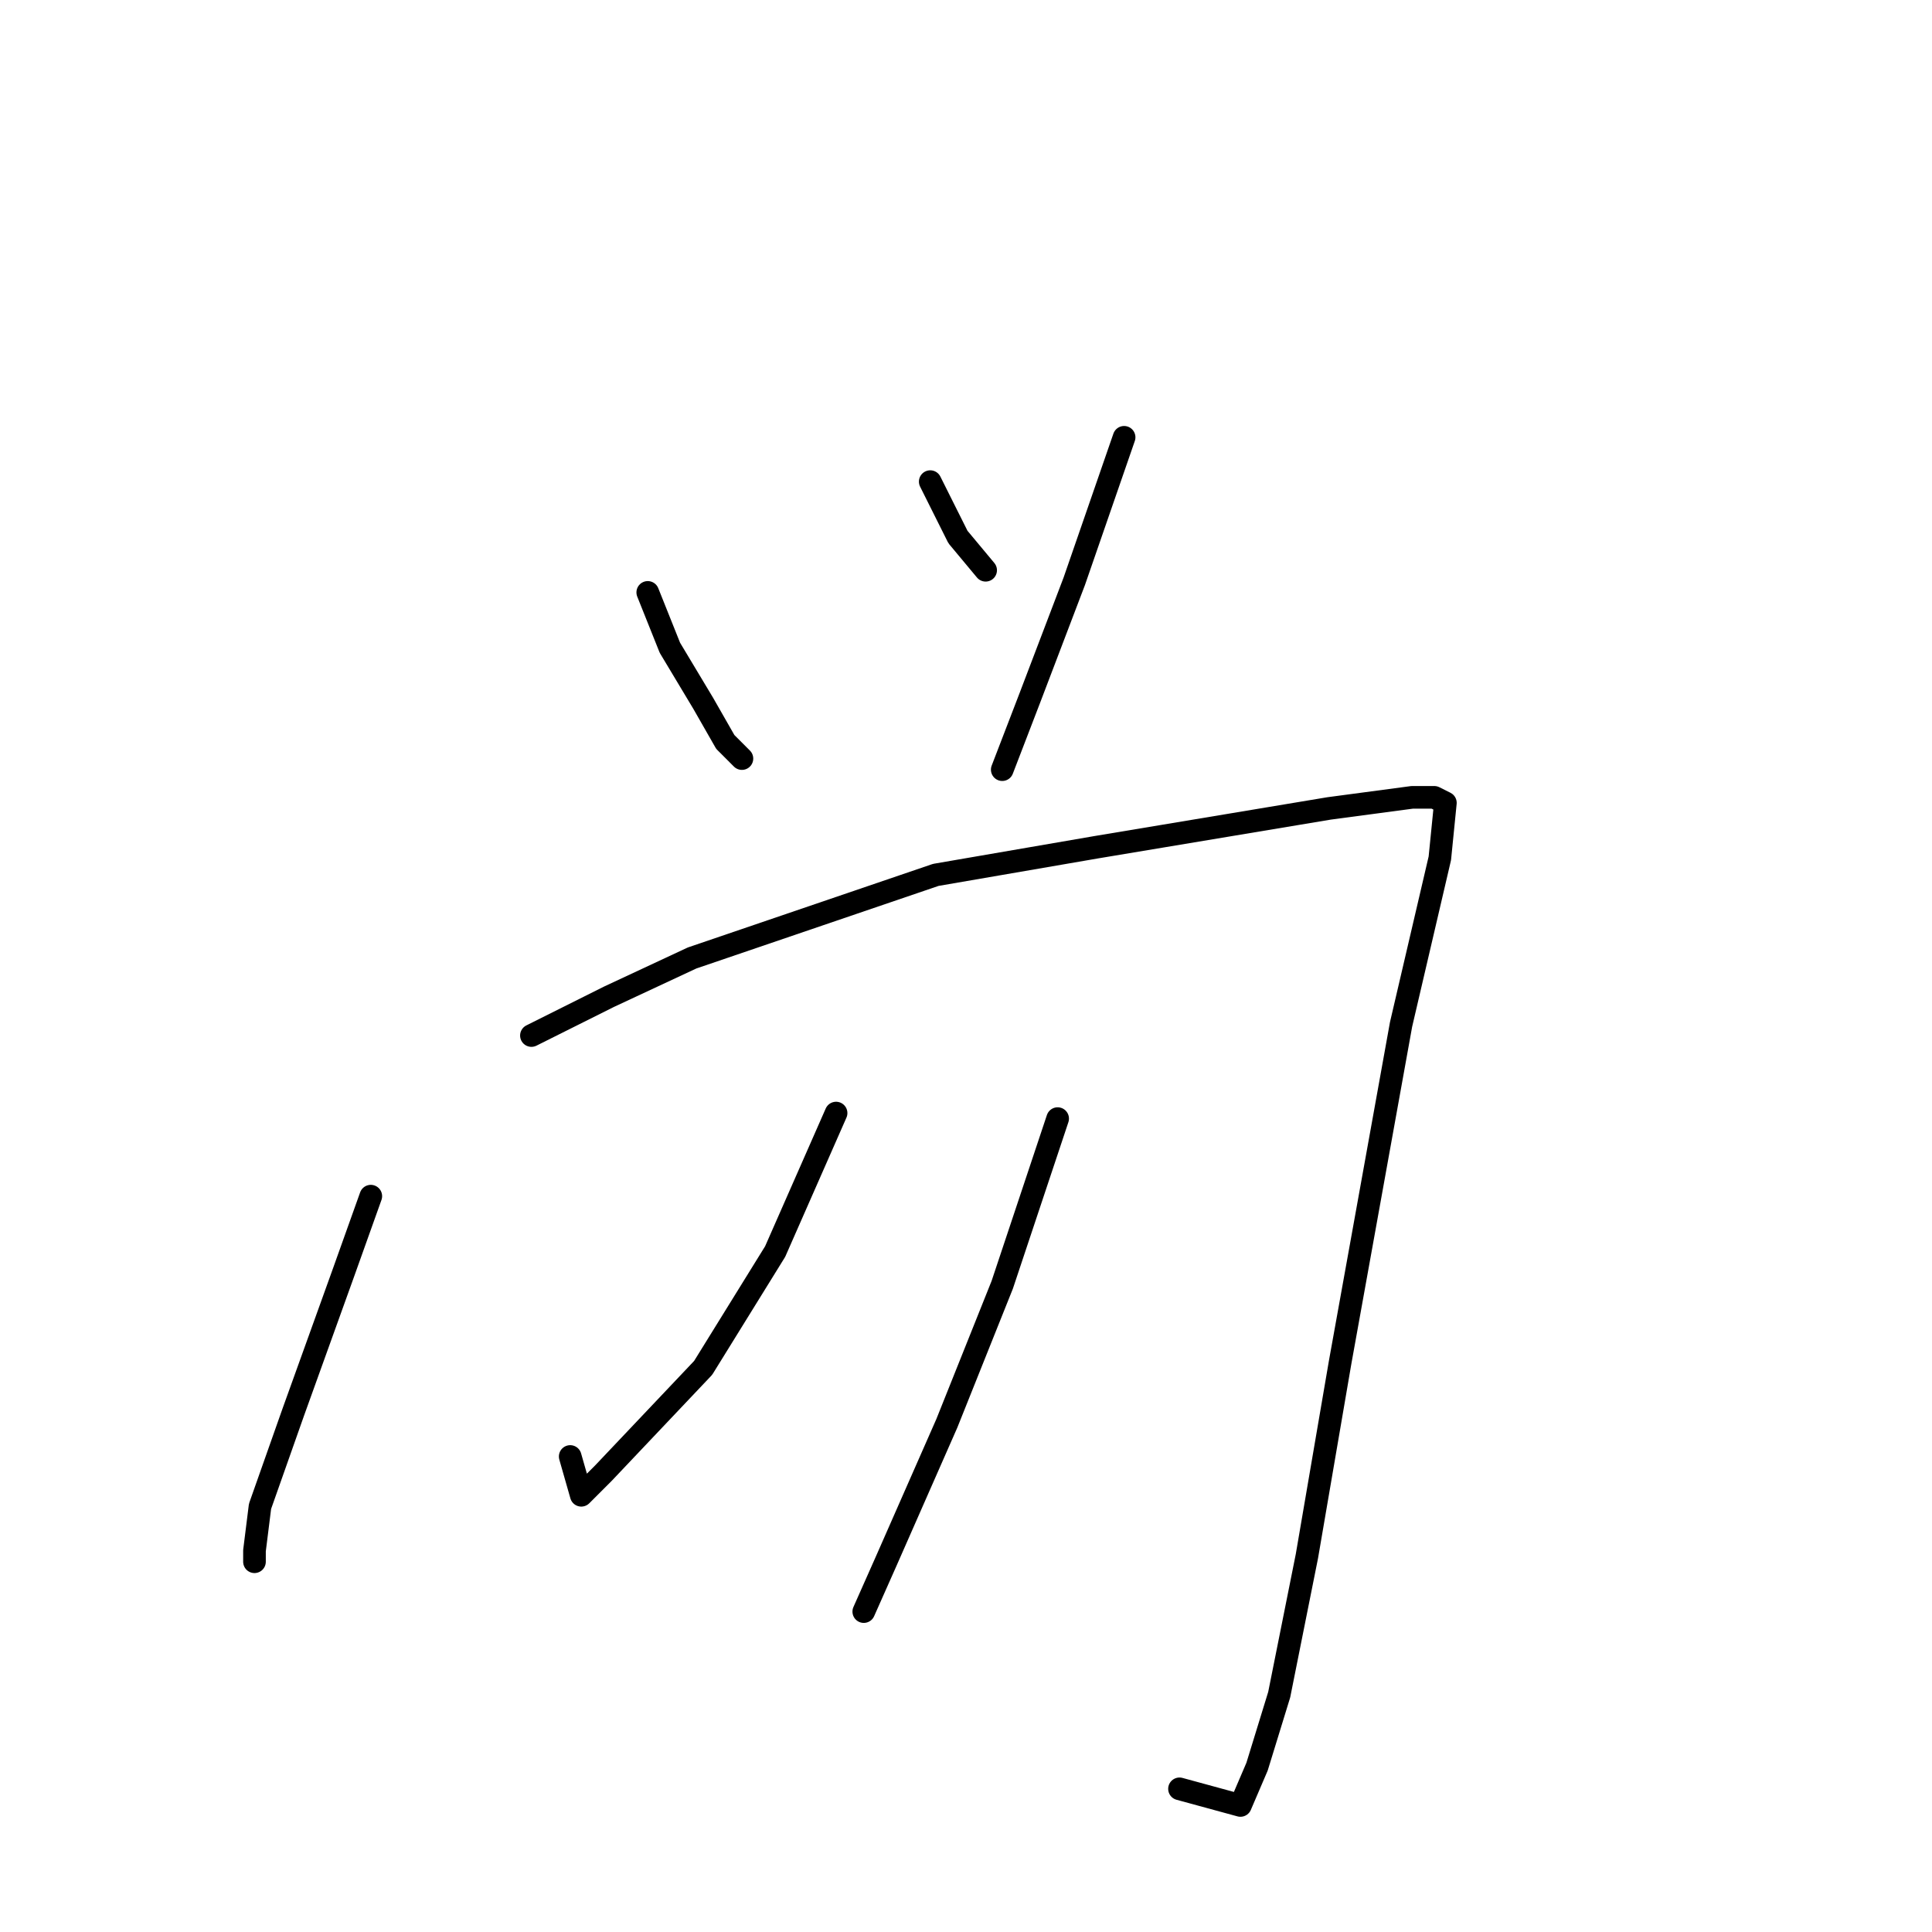 <?xml version="1.0" standalone="no"?>
    <svg width="256" height="256" xmlns="http://www.w3.org/2000/svg" version="1.1">
    <polyline stroke="black" stroke-width="3" stroke-linecap="round" fill="transparent" stroke-linejoin="round" points="85.831 78.497 88.766 85.836 93.17 93.176 96.106 98.313 98.308 100.515 98.308 100.515 " />
        <polyline stroke="black" stroke-width="3" stroke-linecap="round" fill="transparent" stroke-linejoin="round" points="123.262 63.818 126.932 71.157 130.602 75.561 130.602 75.561 " />
        <polyline stroke="black" stroke-width="3" stroke-linecap="round" fill="transparent" stroke-linejoin="round" points="148.95 57.946 142.345 77.029 136.473 92.442 132.803 101.983 132.803 101.983 " />
        <polyline stroke="black" stroke-width="3" stroke-linecap="round" fill="transparent" stroke-linejoin="round" points="50.601 137.213 " />
        <polyline stroke="black" stroke-width="3" stroke-linecap="round" fill="transparent" stroke-linejoin="round" points="50 137 " />
        <polyline stroke="black" stroke-width="3" stroke-linecap="round" fill="transparent" stroke-linejoin="round" points="49.133 158.498 45.463 168.773 38.858 187.122 34.454 199.599 33.72 205.47 33.72 206.938 33.72 206.938 " />
        <polyline stroke="black" stroke-width="3" stroke-linecap="round" fill="transparent" stroke-linejoin="round" points="70.417 137.213 80.693 132.075 91.702 126.938 123.996 115.928 145.281 112.259 162.895 109.323 176.106 107.121 187.116 105.653 190.052 105.653 191.52 106.387 190.786 113.726 185.648 135.745 177.574 180.516 173.171 206.204 169.501 224.553 166.565 234.095 164.363 239.232 156.29 237.03 156.29 237.03 " />
        <polyline stroke="black" stroke-width="3" stroke-linecap="round" fill="transparent" stroke-linejoin="round" points="110.785 147.488 102.711 165.837 93.17 181.25 79.959 195.195 77.023 198.131 75.555 192.993 75.555 192.993 " />
        <polyline stroke="black" stroke-width="3" stroke-linecap="round" fill="transparent" stroke-linejoin="round" points="140.143 148.222 132.803 170.241 125.464 188.59 117.39 206.938 114.455 213.544 114.455 213.544 " />
        </svg>